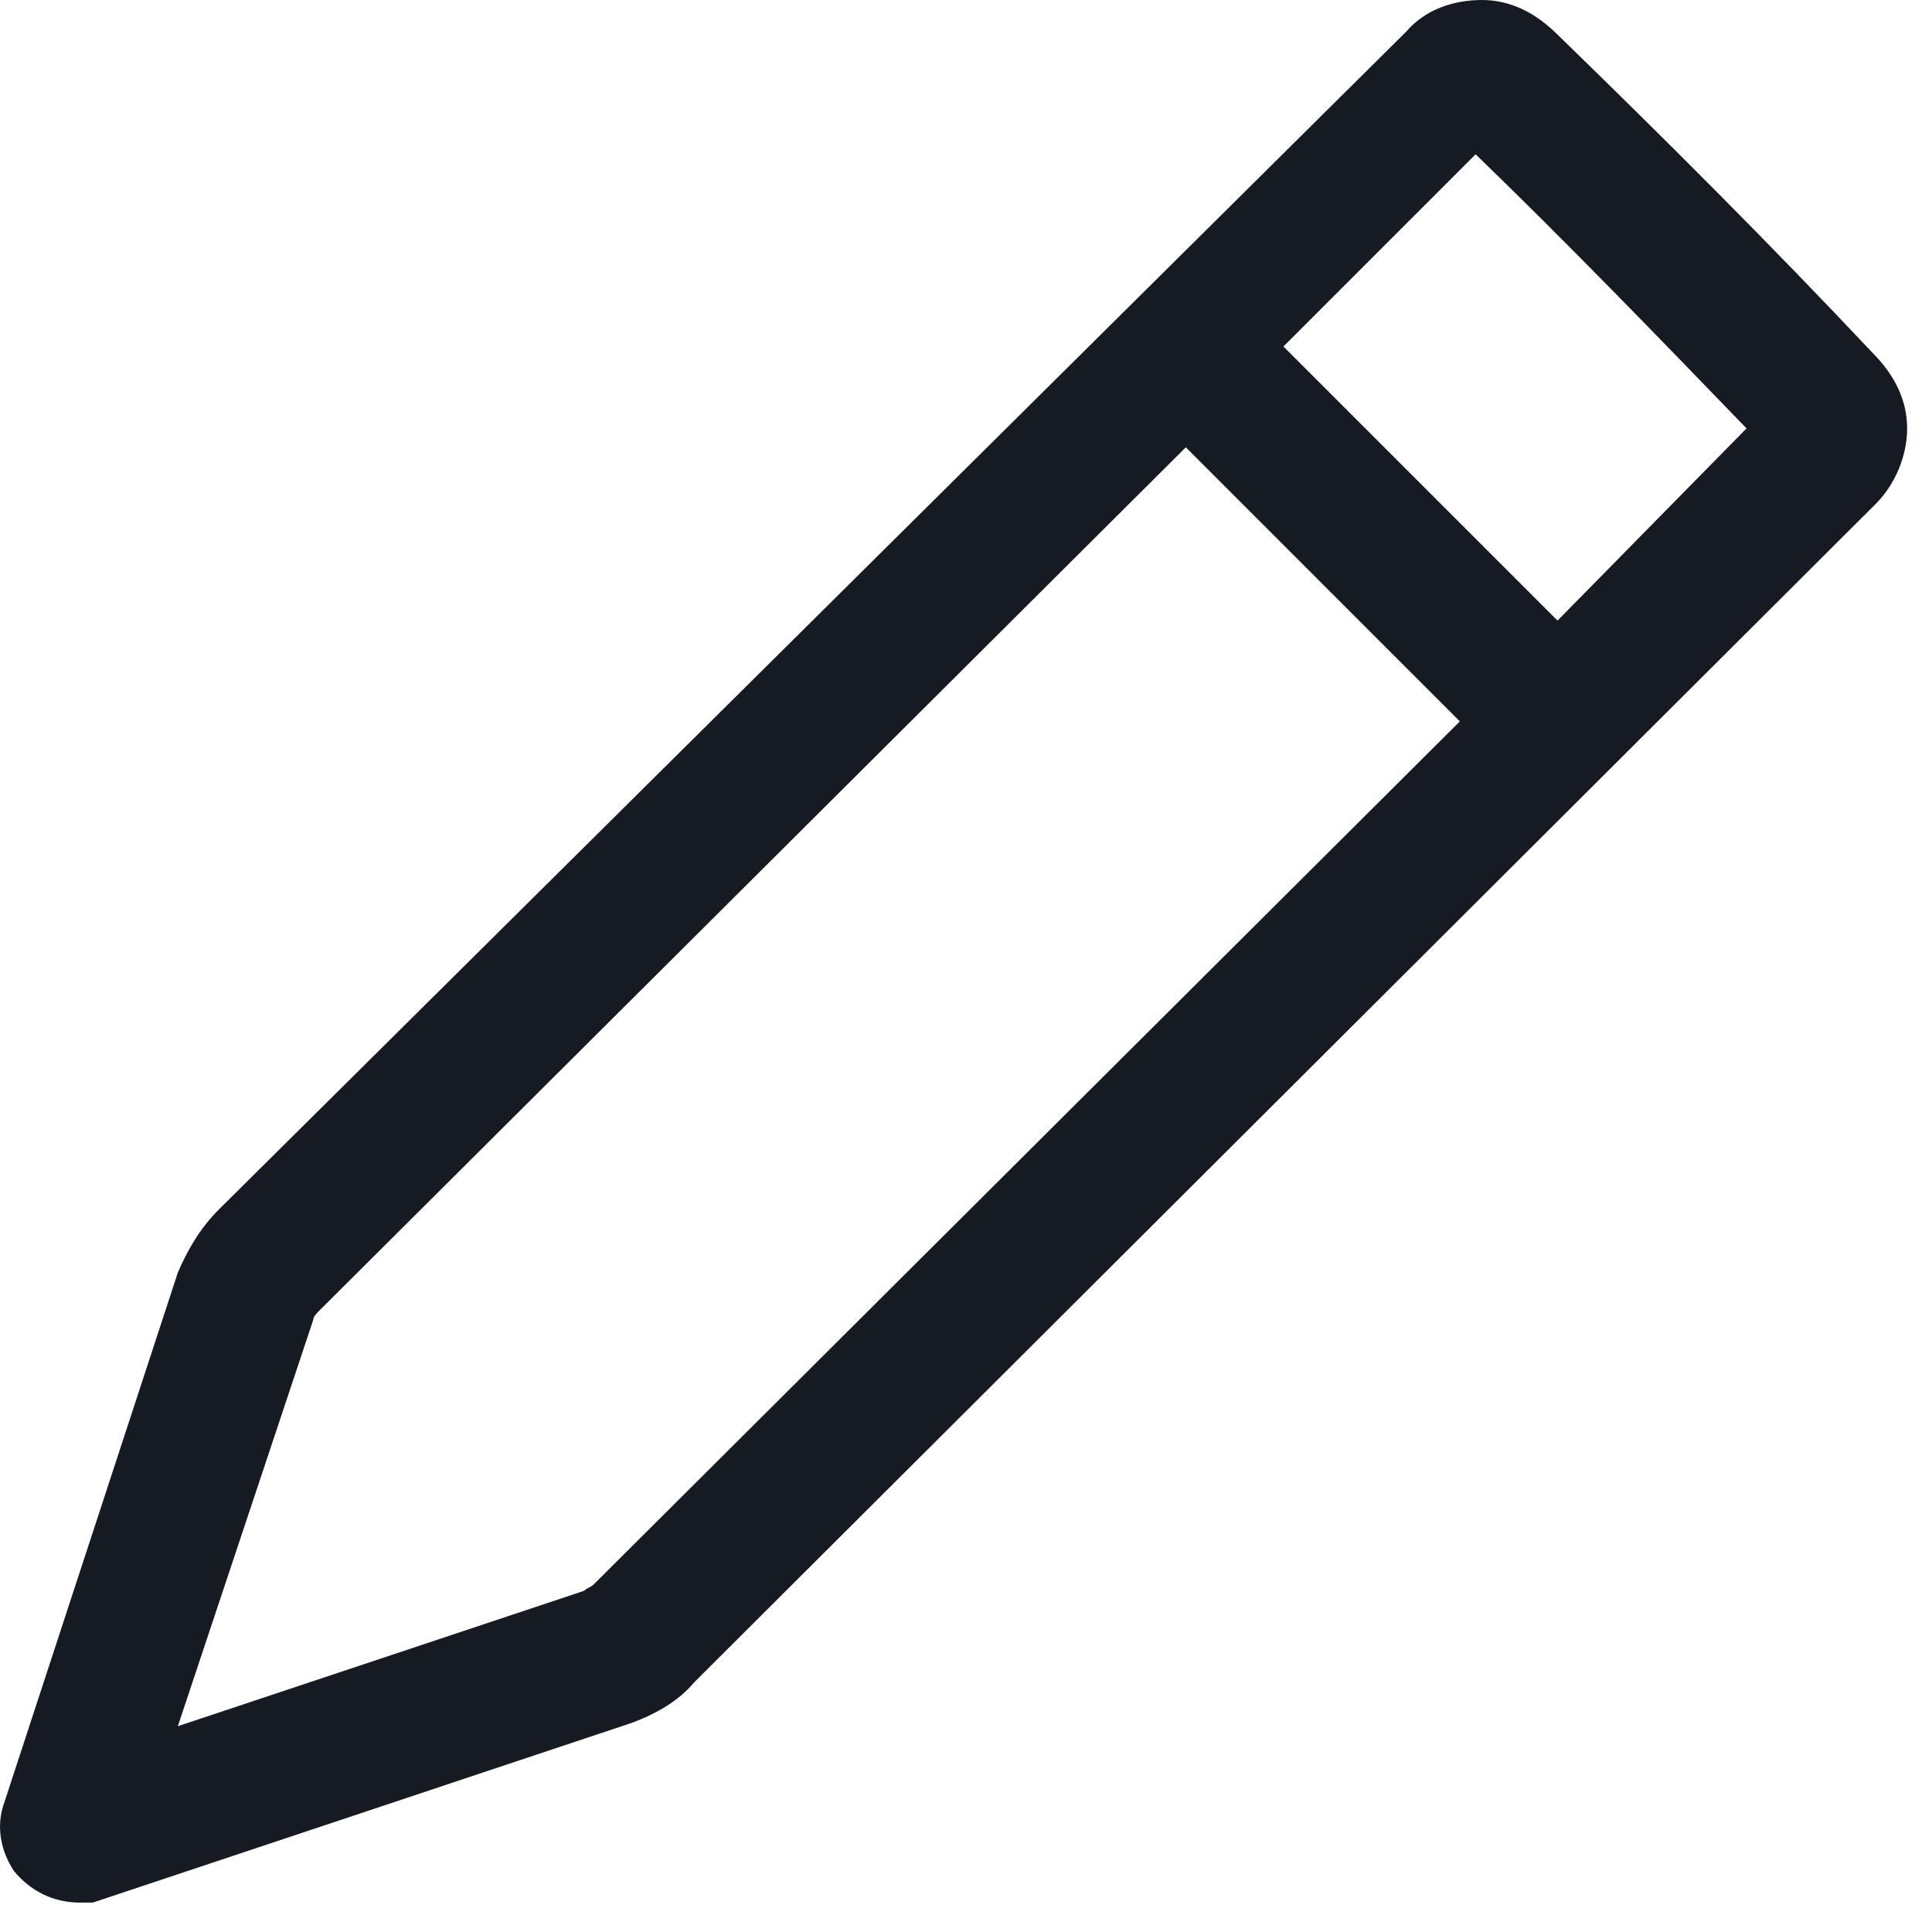<svg width="23" height="23" viewBox="0 0 23 23" fill="none" xmlns="http://www.w3.org/2000/svg">
<path d="M22.292 4.2C21.092 2.925 19.817 1.65 18.542 0.412C18.279 0.15 17.979 0 17.642 0C17.304 0 16.967 0.113 16.742 0.375L2.604 14.4C2.379 14.625 2.229 14.887 2.117 15.15L0.054 21.45C-0.058 21.75 0.017 22.05 0.167 22.275C0.354 22.5 0.617 22.65 0.954 22.65H1.104L7.517 20.512C7.817 20.4 8.079 20.25 8.267 20.025L22.329 6C22.554 5.775 22.704 5.438 22.704 5.1C22.704 4.763 22.554 4.463 22.292 4.2ZM7.067 18.863C7.029 18.9 6.992 18.9 6.954 18.938L2.117 20.55L3.729 15.713C3.729 15.675 3.767 15.637 3.804 15.6L14.117 5.325L17.379 8.588L7.067 18.863ZM18.542 7.388L15.279 4.125L17.567 1.837C18.654 2.888 19.742 4.013 20.792 5.1L18.542 7.388Z" fill="#161A23"/>
</svg>
